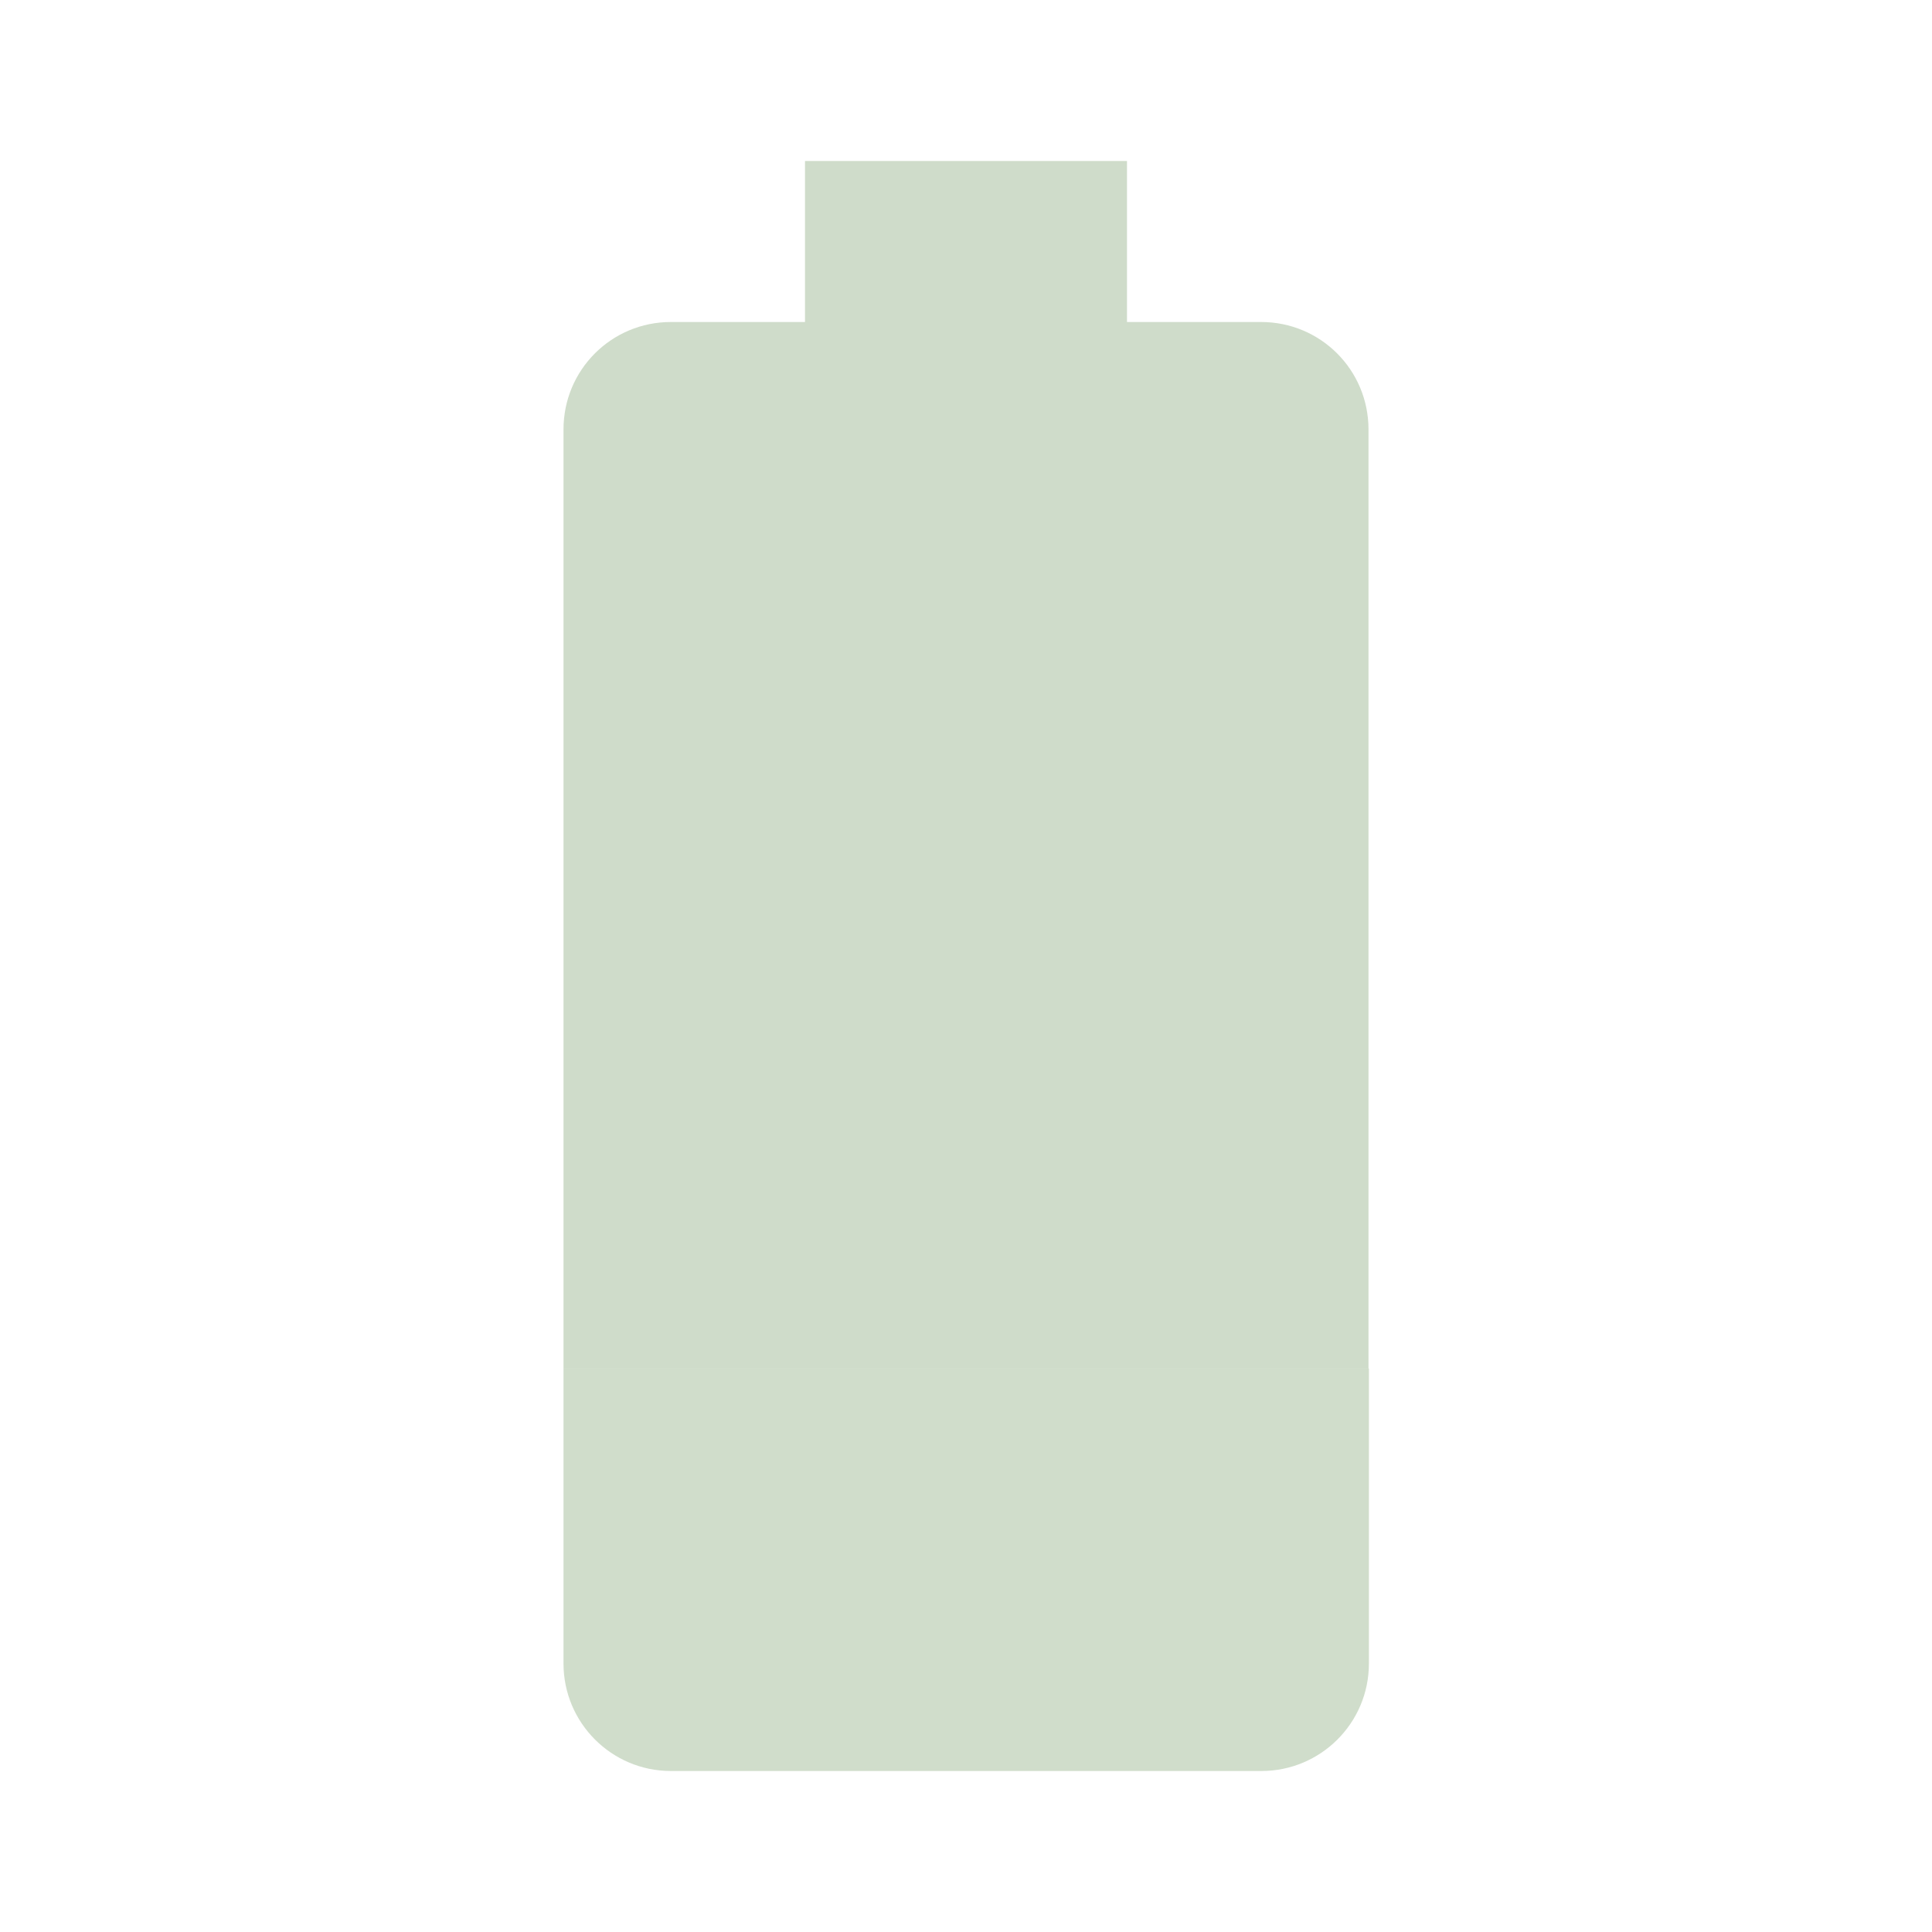 <svg fill="#608b4e" height="48" version="1.1" viewBox="0 0 48 48" width="48" xmlns="http://www.w3.org/2000/svg"><path d="M14 34v7.33C14 42.8 15.19 44 16.67 44h14.67c1.47 0 2.67-1.19 2.67-2.67V34H14z" fill="#608b4e" fill-opacity=".294"/><path d="M34 10.67C34 9.19 32.81 8 31.33 8H28V4h-8v4h-3.33C15.19 8 14 9.19 14 10.67V34h20V10.67z" fill-opacity=".3"/></svg>